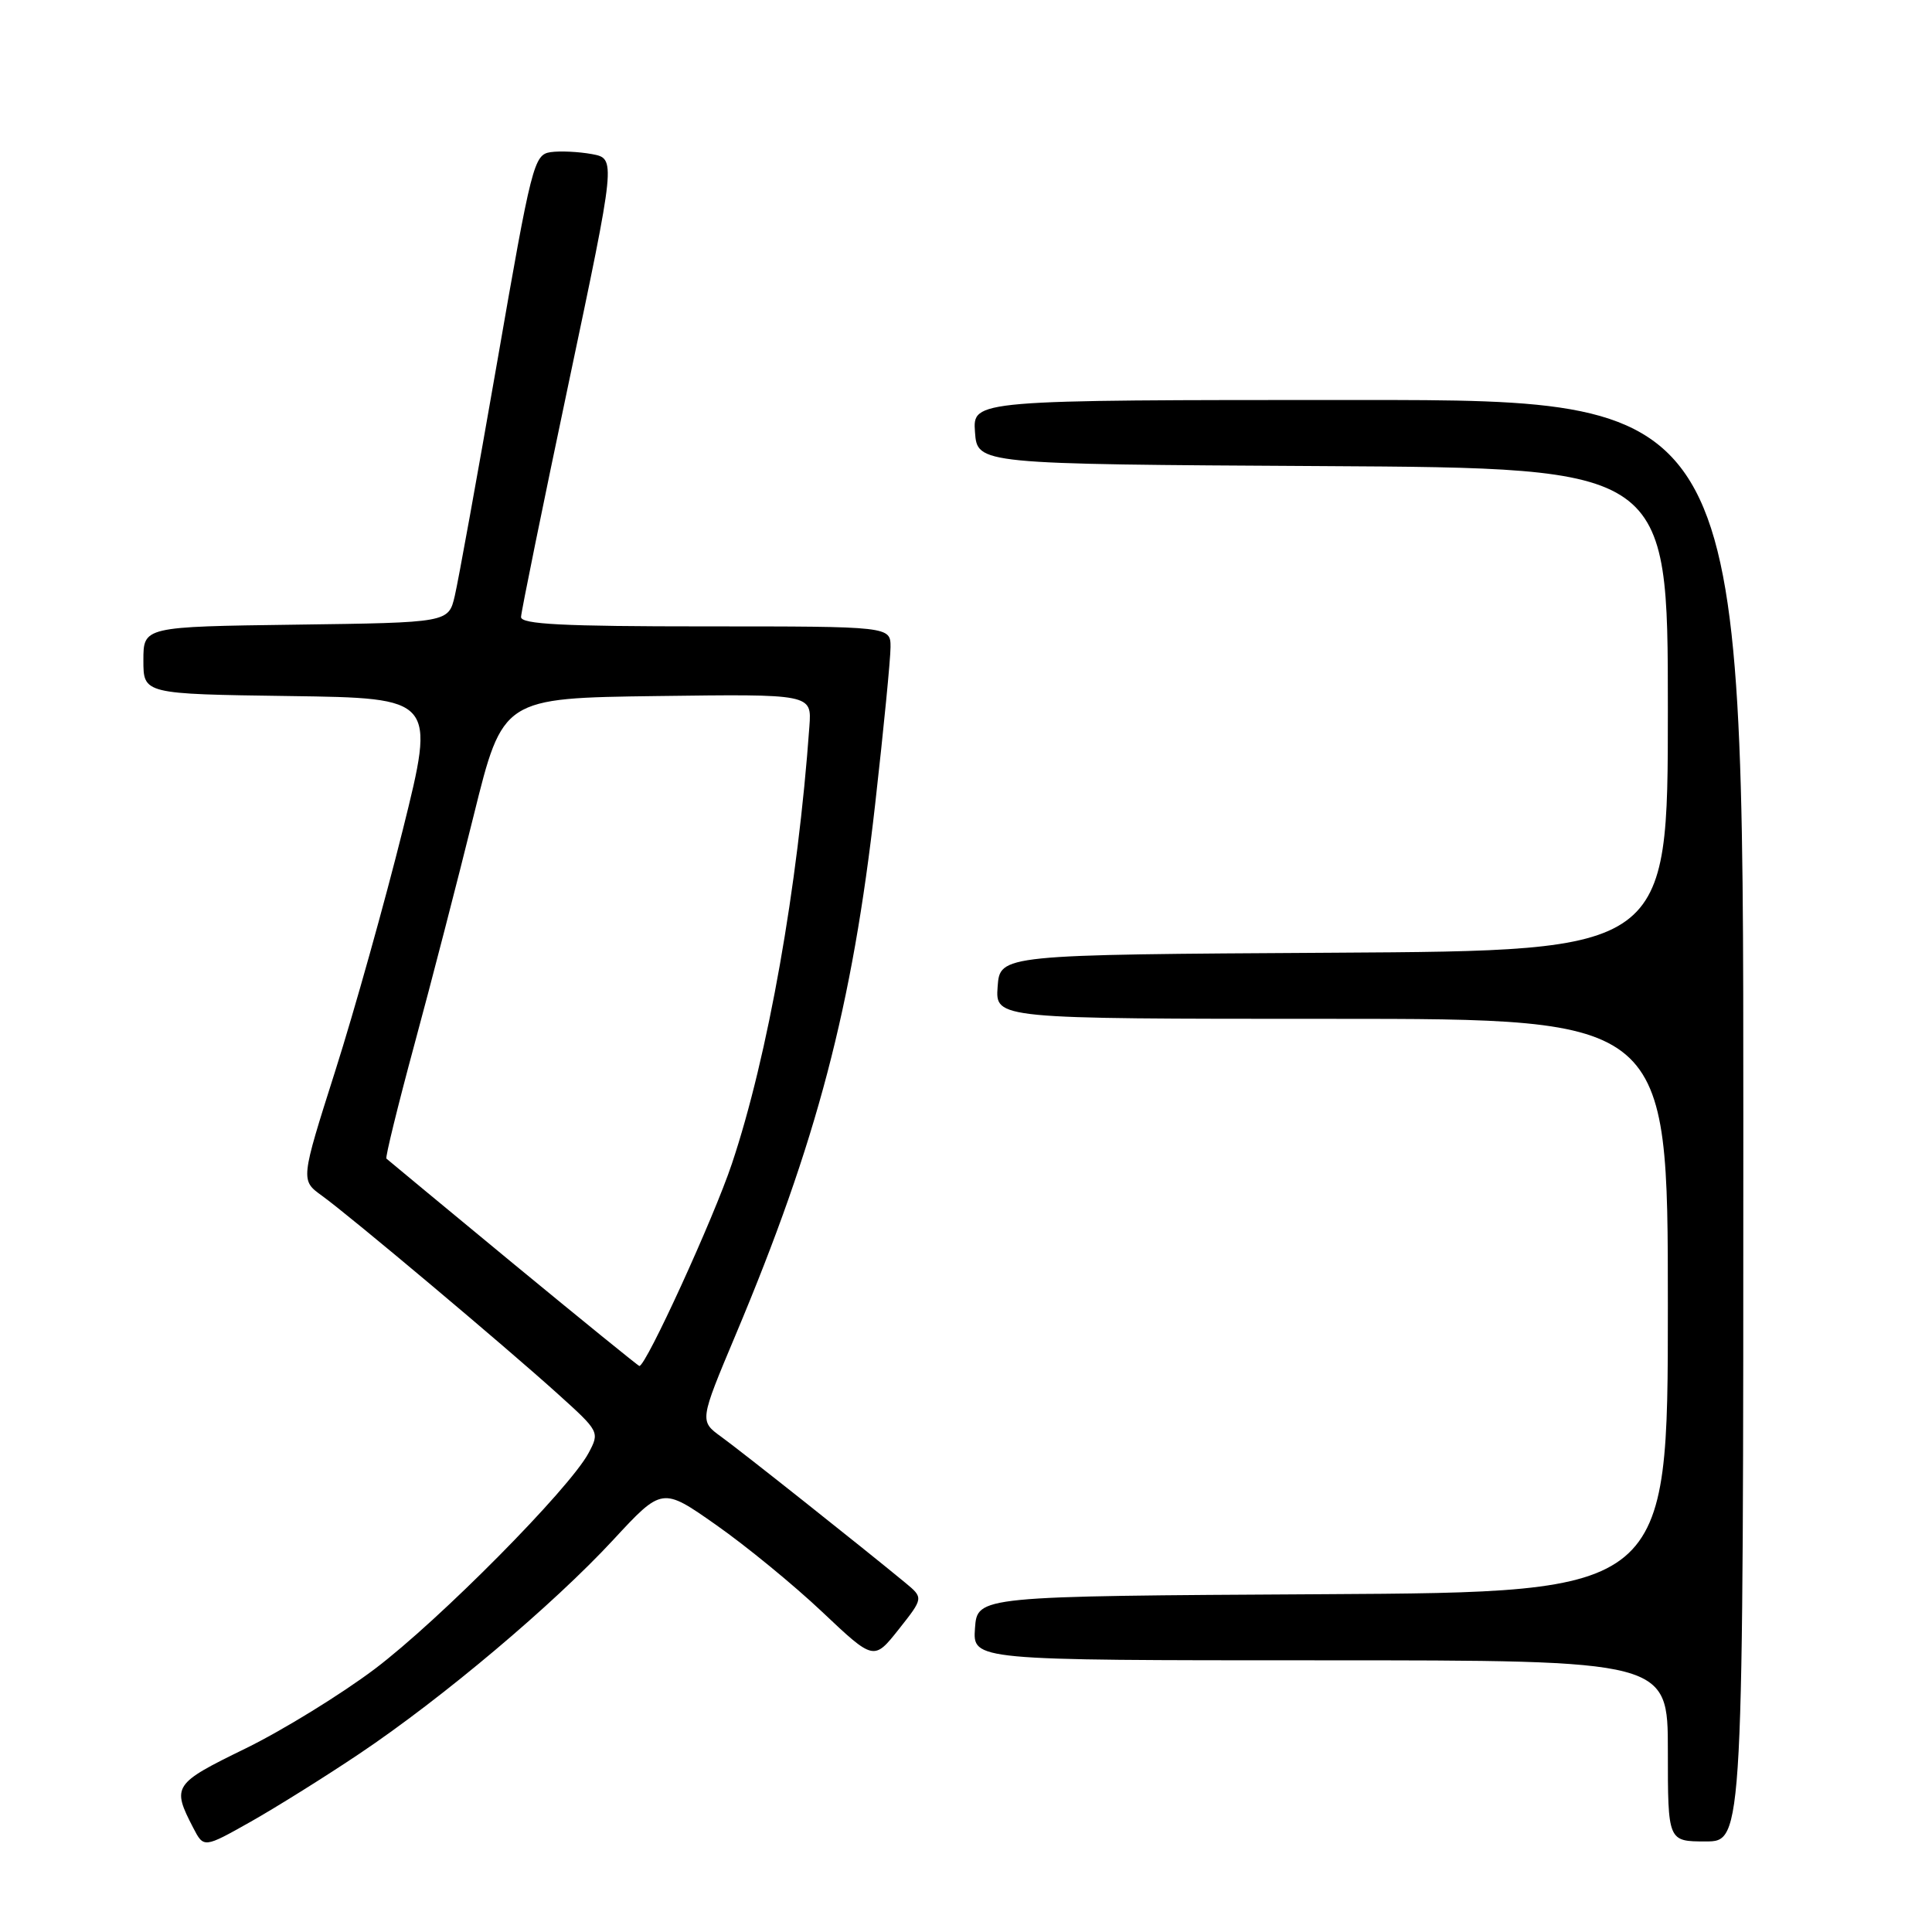 <?xml version="1.0" encoding="UTF-8" standalone="no"?>
<!DOCTYPE svg PUBLIC "-//W3C//DTD SVG 1.1//EN" "http://www.w3.org/Graphics/SVG/1.1/DTD/svg11.dtd" >
<svg xmlns="http://www.w3.org/2000/svg" xmlns:xlink="http://www.w3.org/1999/xlink" version="1.1" viewBox="0 0 256 256">
 <g >
 <path fill="currentColor"
d=" M 47.65 232.36 C 58.65 224.98 73.30 212.63 81.23 204.07 C 87.74 197.04 87.74 197.04 94.90 202.07 C 98.85 204.84 105.16 210.01 108.93 213.57 C 115.79 220.05 115.79 220.05 119.09 215.89 C 122.38 211.73 122.38 211.73 119.94 209.71 C 114.29 205.05 98.27 192.34 95.58 190.39 C 92.68 188.29 92.68 188.29 97.47 176.89 C 108.23 151.31 112.94 133.38 115.97 106.50 C 117.09 96.60 118.00 87.26 118.00 85.75 C 118.00 83.00 118.00 83.00 93.50 83.00 C 74.55 83.00 69.01 82.72 69.04 81.75 C 69.06 81.06 71.90 67.12 75.35 50.76 C 81.62 21.02 81.62 21.02 78.44 20.42 C 76.69 20.10 74.22 19.98 72.96 20.16 C 70.75 20.49 70.44 21.70 65.88 47.96 C 63.25 63.06 60.72 77.01 60.26 78.96 C 59.43 82.50 59.43 82.50 39.21 82.77 C 19.00 83.04 19.00 83.04 19.00 87.50 C 19.00 91.96 19.00 91.96 38.35 92.23 C 57.71 92.50 57.71 92.50 53.38 109.93 C 50.99 119.52 46.97 133.89 44.43 141.88 C 39.82 156.39 39.82 156.39 42.66 158.44 C 46.40 161.14 67.01 178.46 73.99 184.77 C 79.42 189.67 79.47 189.76 77.99 192.53 C 75.46 197.27 58.21 214.69 49.64 221.16 C 45.16 224.53 37.45 229.28 32.50 231.70 C 22.95 236.36 22.75 236.68 25.60 242.19 C 27.00 244.89 27.00 244.89 33.25 241.37 C 36.69 239.42 43.17 235.37 47.65 232.36 Z  M 231.00 148.50 C 231.00 53.00 231.00 53.00 179.94 53.00 C 128.89 53.00 128.89 53.00 129.19 57.25 C 129.50 61.50 129.50 61.50 175.25 61.76 C 221.00 62.02 221.00 62.02 221.00 94.00 C 221.00 125.98 221.00 125.98 176.75 126.24 C 132.50 126.50 132.50 126.50 132.19 130.75 C 131.89 135.00 131.89 135.00 176.44 135.00 C 221.00 135.00 221.00 135.00 221.00 172.99 C 221.00 210.98 221.00 210.98 175.25 211.24 C 129.50 211.50 129.50 211.50 129.19 215.75 C 128.89 220.00 128.89 220.00 174.94 220.00 C 221.00 220.00 221.00 220.00 221.00 232.00 C 221.00 244.00 221.00 244.00 226.00 244.00 C 231.00 244.00 231.00 244.00 231.00 148.50 Z  M 67.98 167.41 C 58.92 159.93 51.37 153.68 51.20 153.52 C 51.04 153.36 52.71 146.54 54.92 138.37 C 57.14 130.19 60.67 116.53 62.78 108.00 C 66.62 92.50 66.62 92.50 87.09 92.23 C 107.56 91.96 107.56 91.96 107.25 96.23 C 105.74 117.42 101.75 139.97 96.98 154.20 C 94.57 161.41 85.61 181.00 84.72 181.00 C 84.58 181.00 77.05 174.88 67.98 167.41 Z "/>
</g>
</svg>